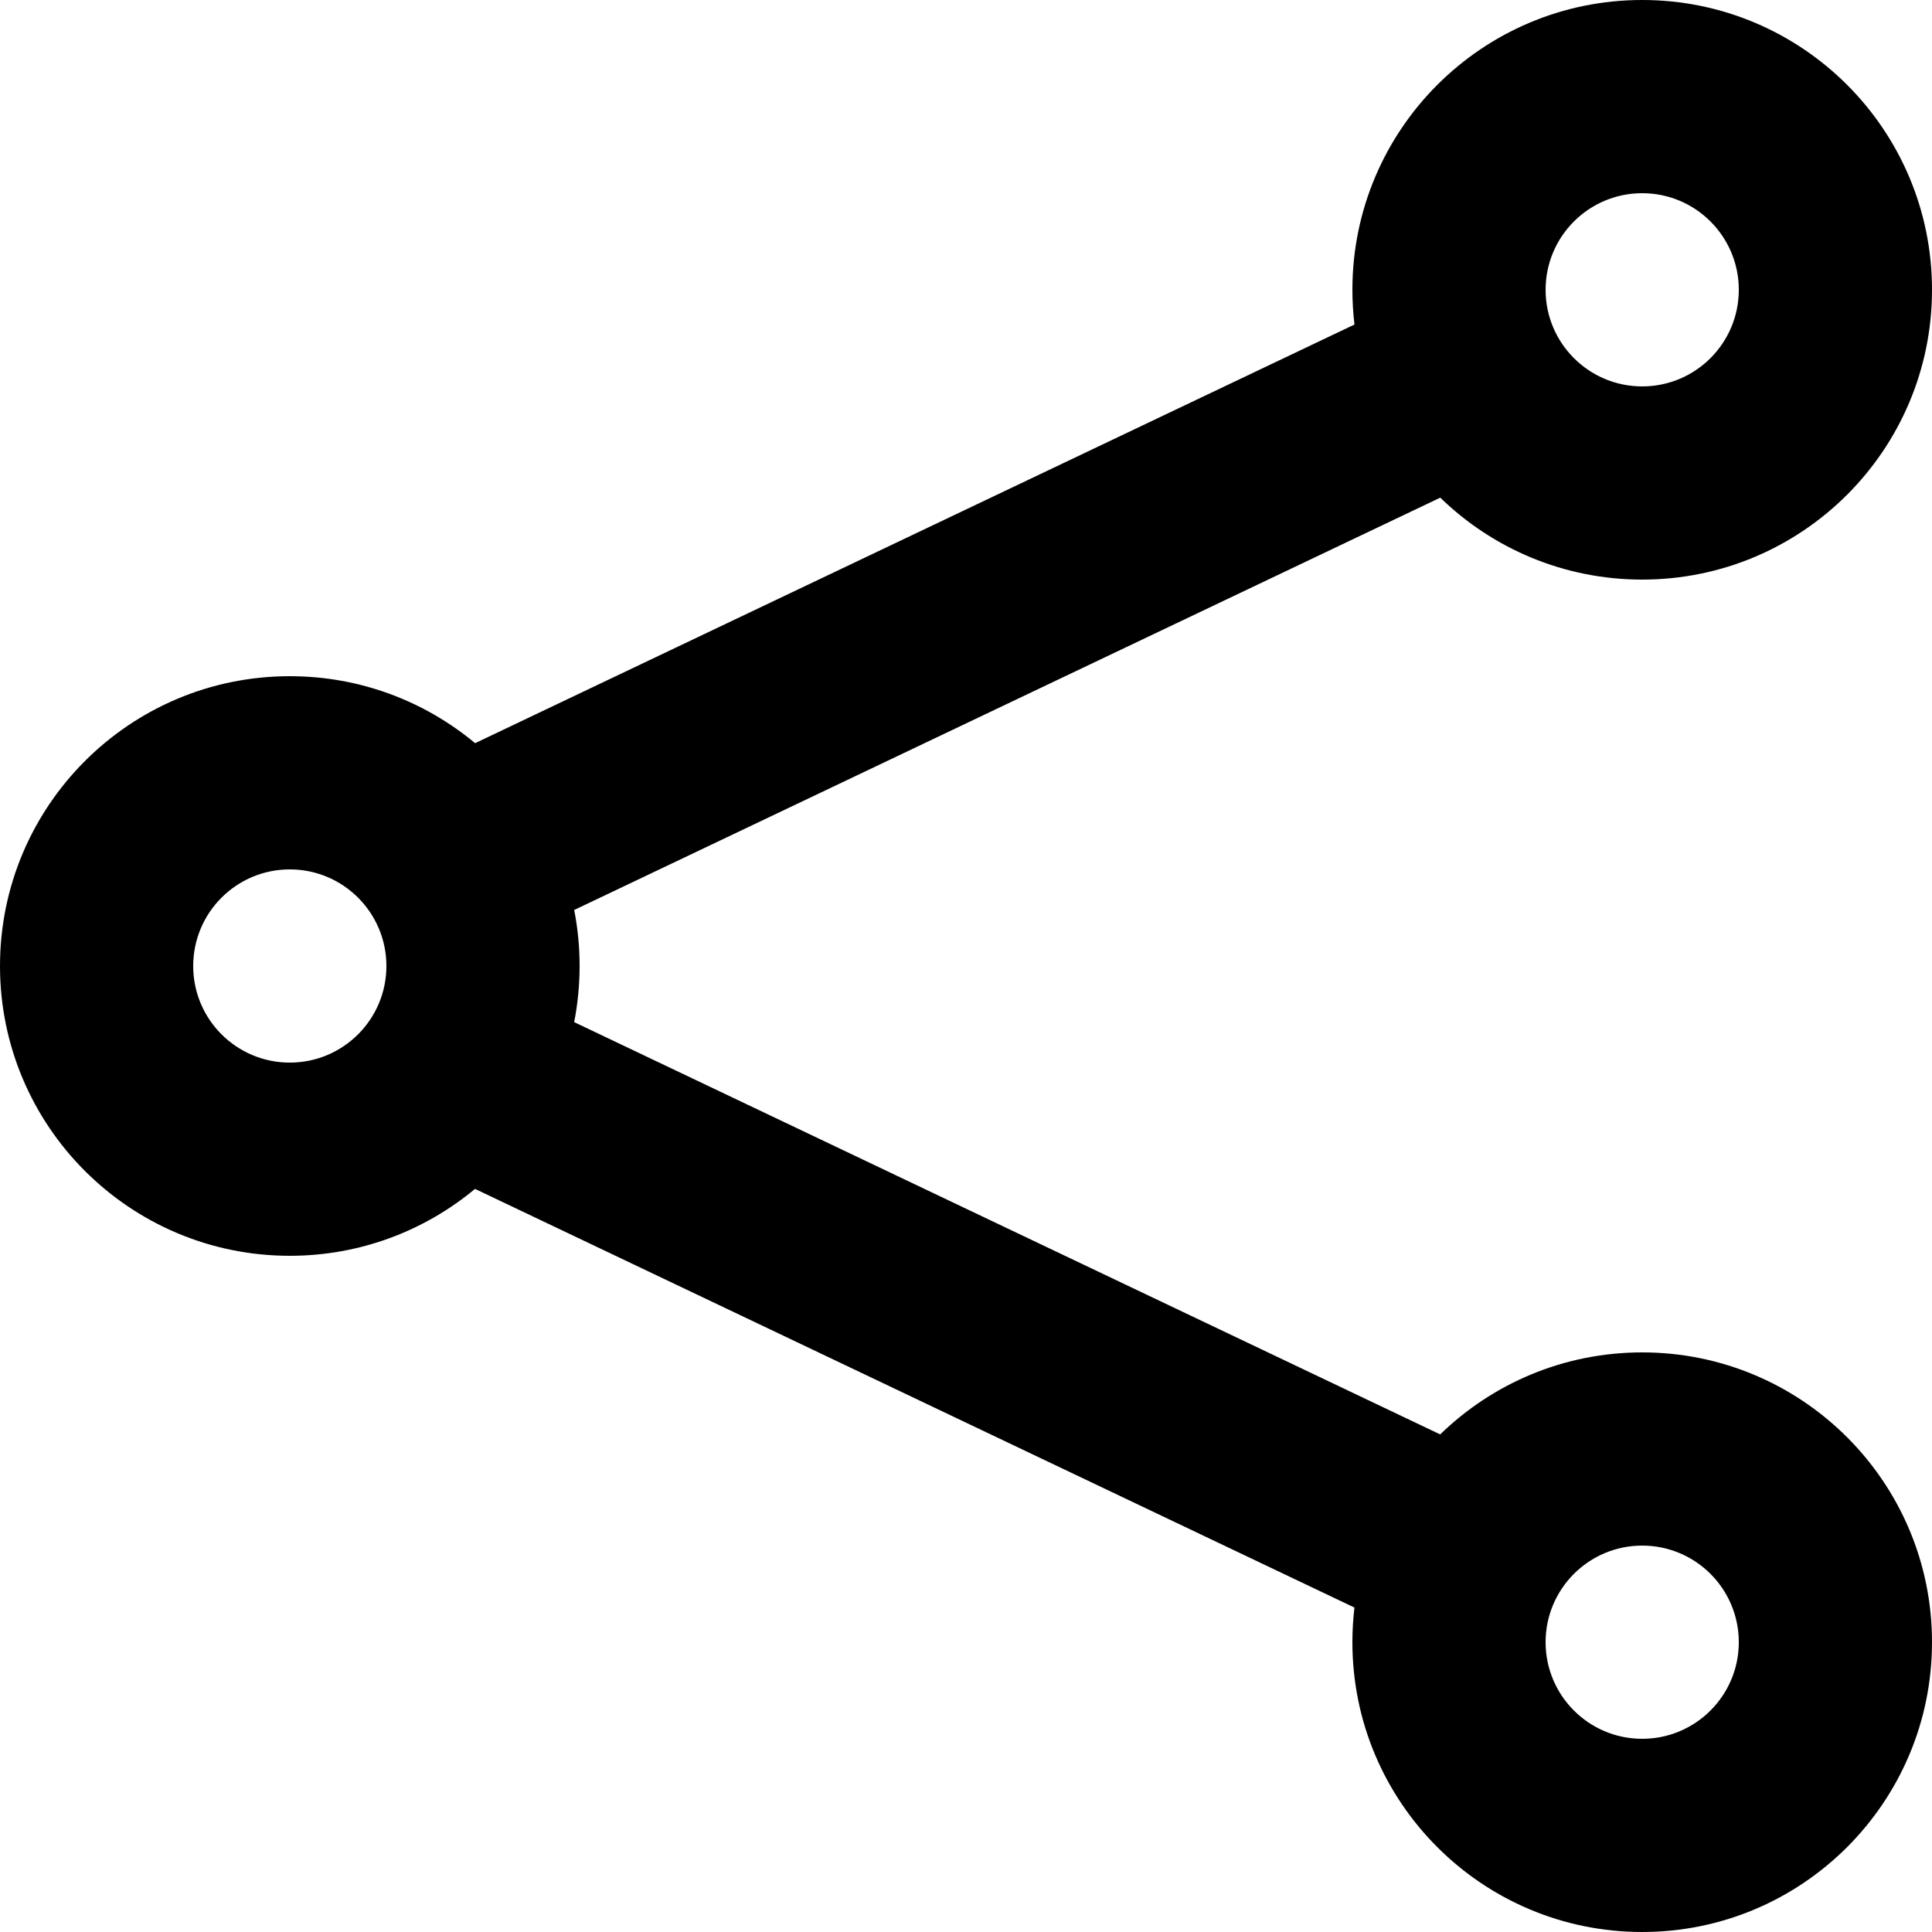 <!-- Generated by IcoMoon.io -->
<svg version="1.1" xmlns="http://www.w3.org/2000/svg" width="1500" height="1500" viewBox="0 0 1500 1500">
<title>share</title>
<path d="M450 750c0 14.908-1.45 29.479-4.217 43.576l672.374 320.099c40.526-39.409 95.851-63.677 156.842-63.677 124.263 0 225 100.737 225 225s-100.737 225-225 225c-124.263 0-225-100.737-225-225 0-9.097 0.539-18.069 1.589-26.884l-682.789-325.058c-38.991 32.435-89.118 51.942-143.799 51.942-124.263 0-225-100.737-225-225s100.737-225 225-225c54.715 0 104.87 19.531 143.87 51.999l682.729-325.030c-1.056-8.842-1.6-17.843-1.6-26.971 0-124.263 100.737-225 225-225s225 100.737 225 225c0 124.263-100.737 225-225 225-60.961 0-116.26-24.243-156.779-63.615l-672.419 320.123c2.757 14.071 4.201 28.614 4.201 43.494zM225 825c41.421 0 75-33.58 75-75s-33.58-75-75-75c-41.421 0-75 33.58-75 75s33.58 75 75 75zM1275 300c41.421 0 75-33.58 75-75s-33.58-75-75-75c-41.421 0-75 33.58-75 75s33.58 75 75 75zM1275 1349.999c41.421 0 75-33.58 75-75s-33.58-75-75-75c-41.421 0-75 33.58-75 75s33.58 75 75 75z"></path>
</svg>
